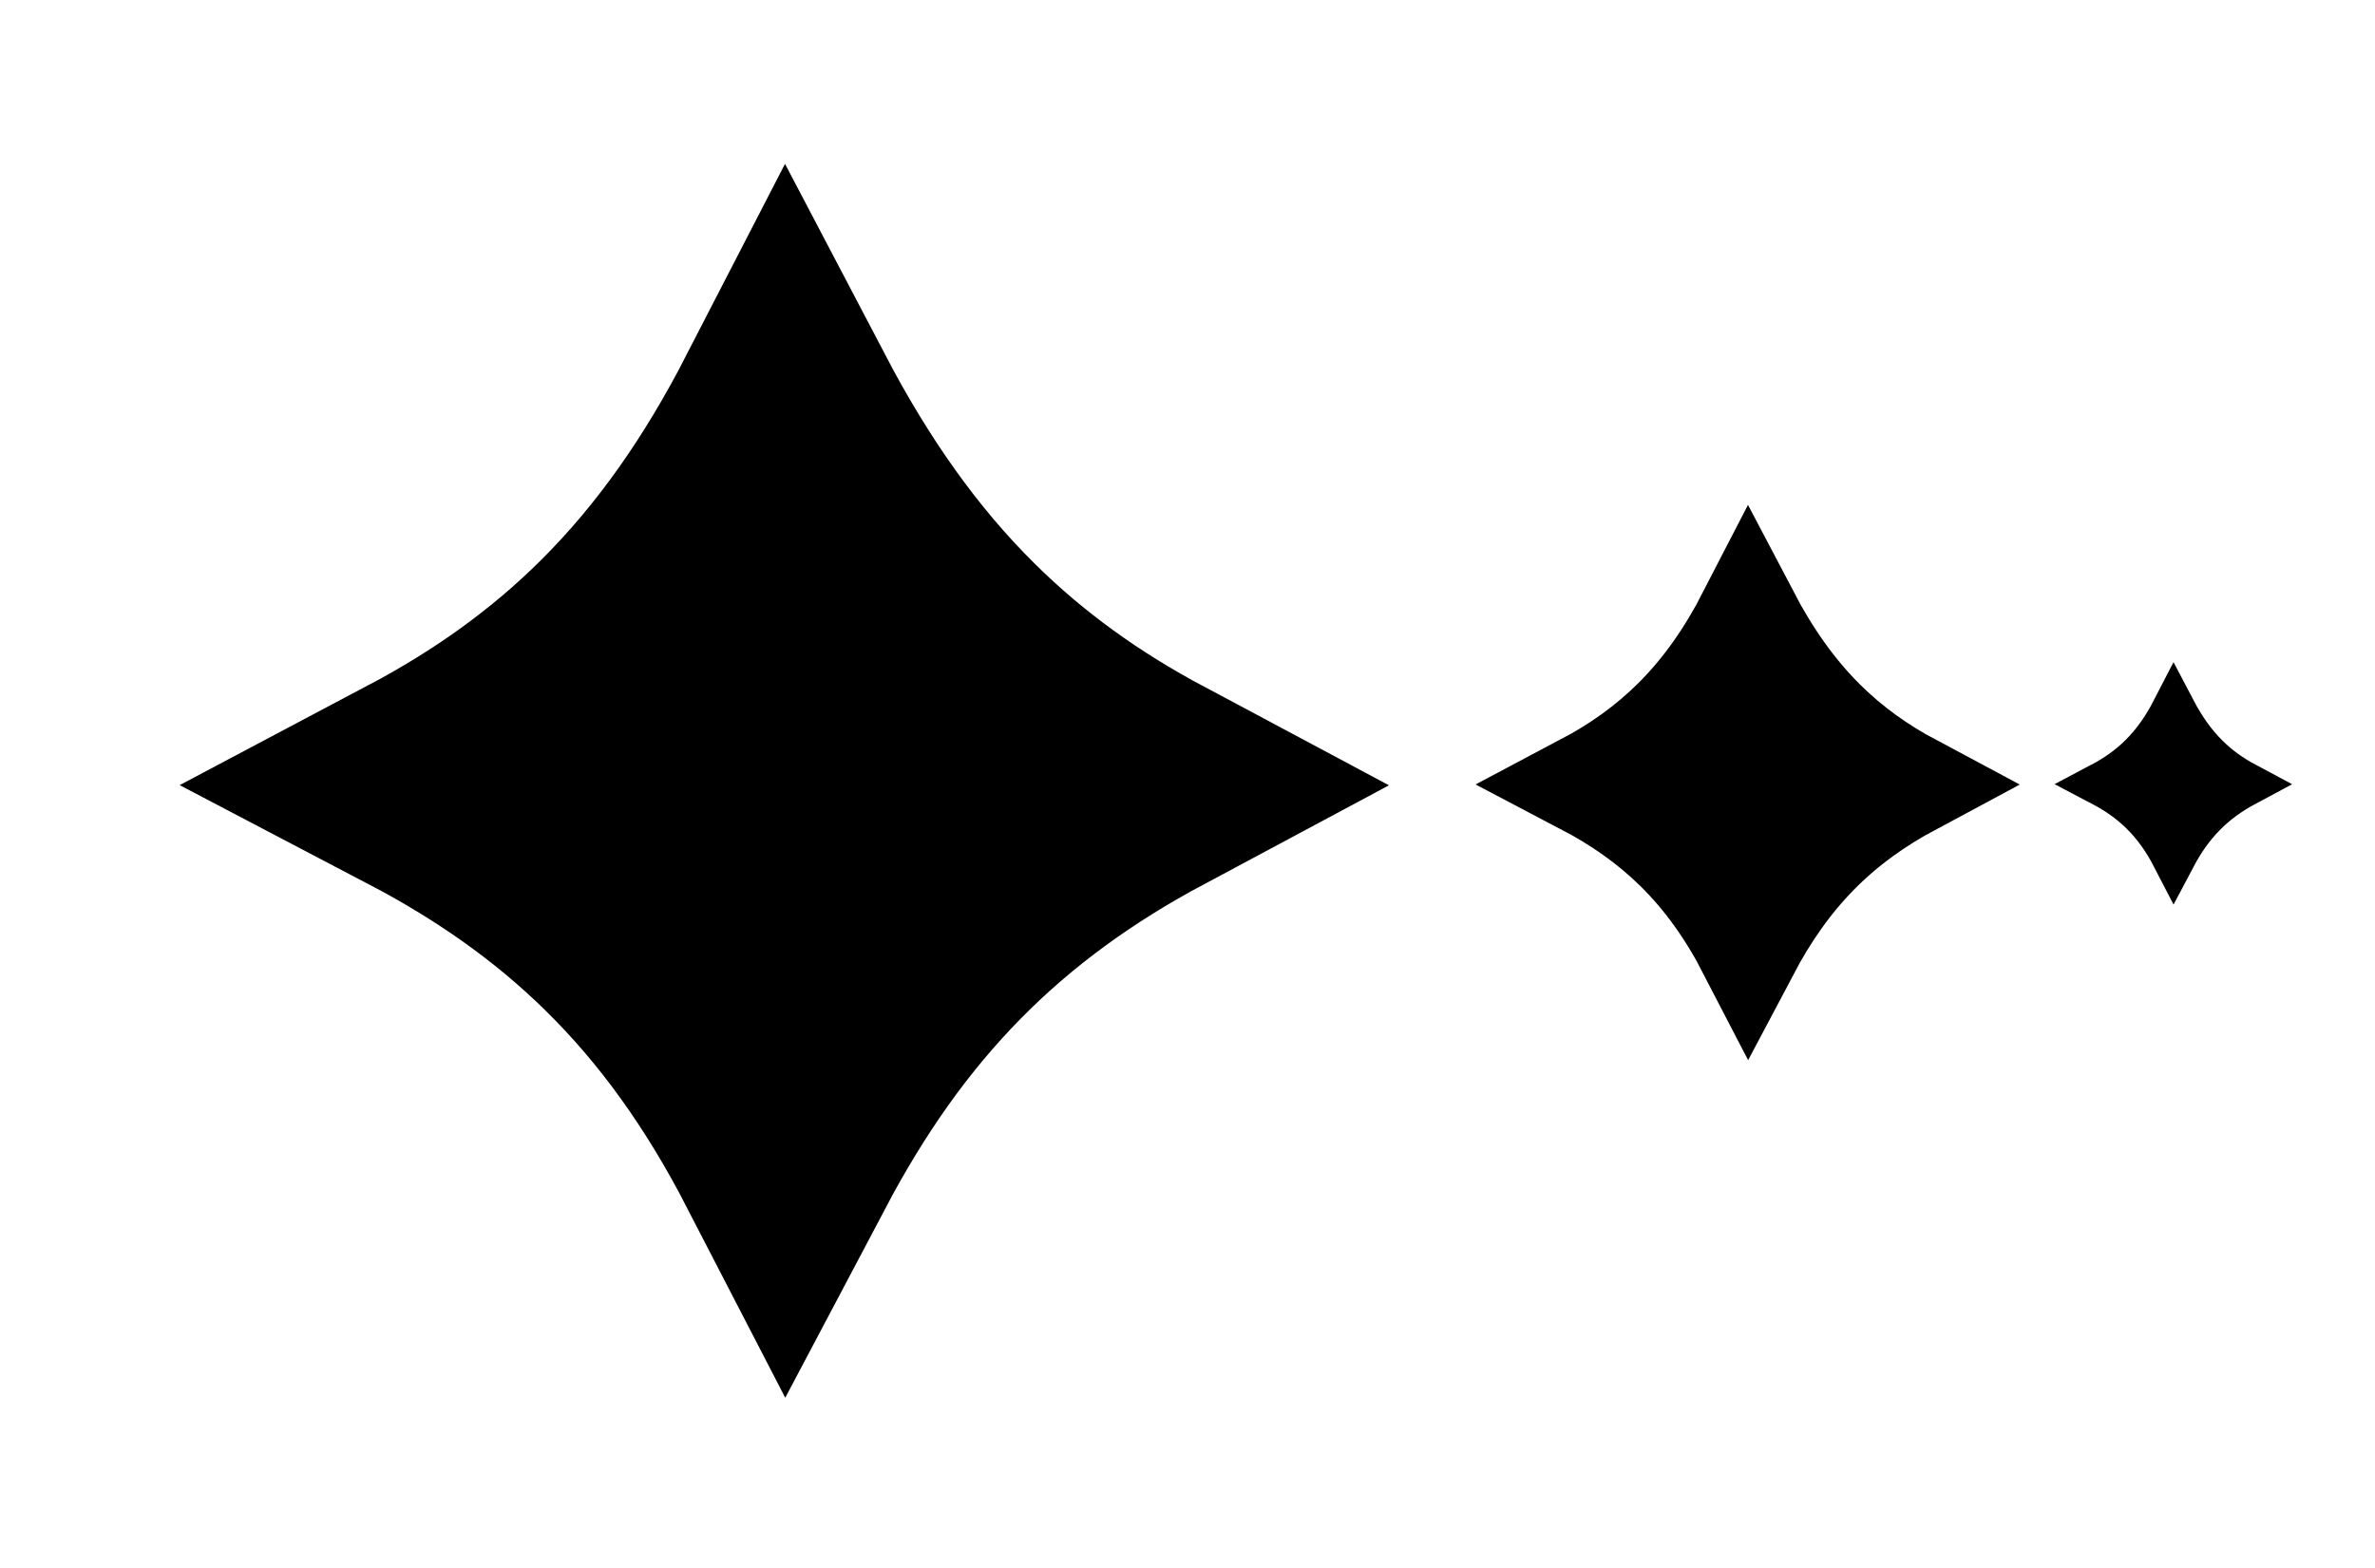 <svg width="212" height="140" viewBox="0 0 212 140" fill="none" xmlns="http://www.w3.org/2000/svg">
<path d="M55.606 83.001C50.301 77.806 44.301 73.629 37.492 70.059C44.221 66.496 50.133 62.293 55.376 57.069C61.235 51.231 65.99 44.388 70.15 36.314C74.489 44.589 79.373 51.539 85.311 57.422C90.485 62.547 96.254 66.659 102.76 70.13C95.594 73.963 89.416 78.427 84.012 83.911C78.528 89.476 74.076 95.856 70.193 103.207C66.13 95.343 61.418 88.693 55.606 83.001Z" fill="black" stroke="black" stroke-width="20"/>
<path d="M149.523 75.85C147.135 73.513 144.435 71.633 141.371 70.026C144.4 68.423 147.06 66.532 149.419 64.181C152.056 61.554 154.196 58.475 156.067 54.841C158.02 58.565 160.218 61.693 162.89 64.34C165.218 66.646 167.814 68.496 170.742 70.058C167.517 71.784 164.737 73.792 162.305 76.26C159.838 78.764 157.834 81.635 156.087 84.943C154.258 81.404 152.138 78.412 149.523 75.85Z" fill="black" stroke="black" stroke-width="9"/>
<path d="M191.173 72.554C190.131 71.533 188.952 70.713 187.615 70.011C188.937 69.312 190.098 68.486 191.128 67.46C192.279 66.313 193.213 64.969 194.03 63.383C194.882 65.009 195.841 66.374 197.008 67.529C198.024 68.536 199.157 69.344 200.435 70.025C199.028 70.778 197.814 71.655 196.753 72.733C195.675 73.826 194.801 75.079 194.038 76.523C193.24 74.978 192.314 73.672 191.173 72.554Z" fill="black" stroke="black" stroke-width="3.929"/>
</svg>
